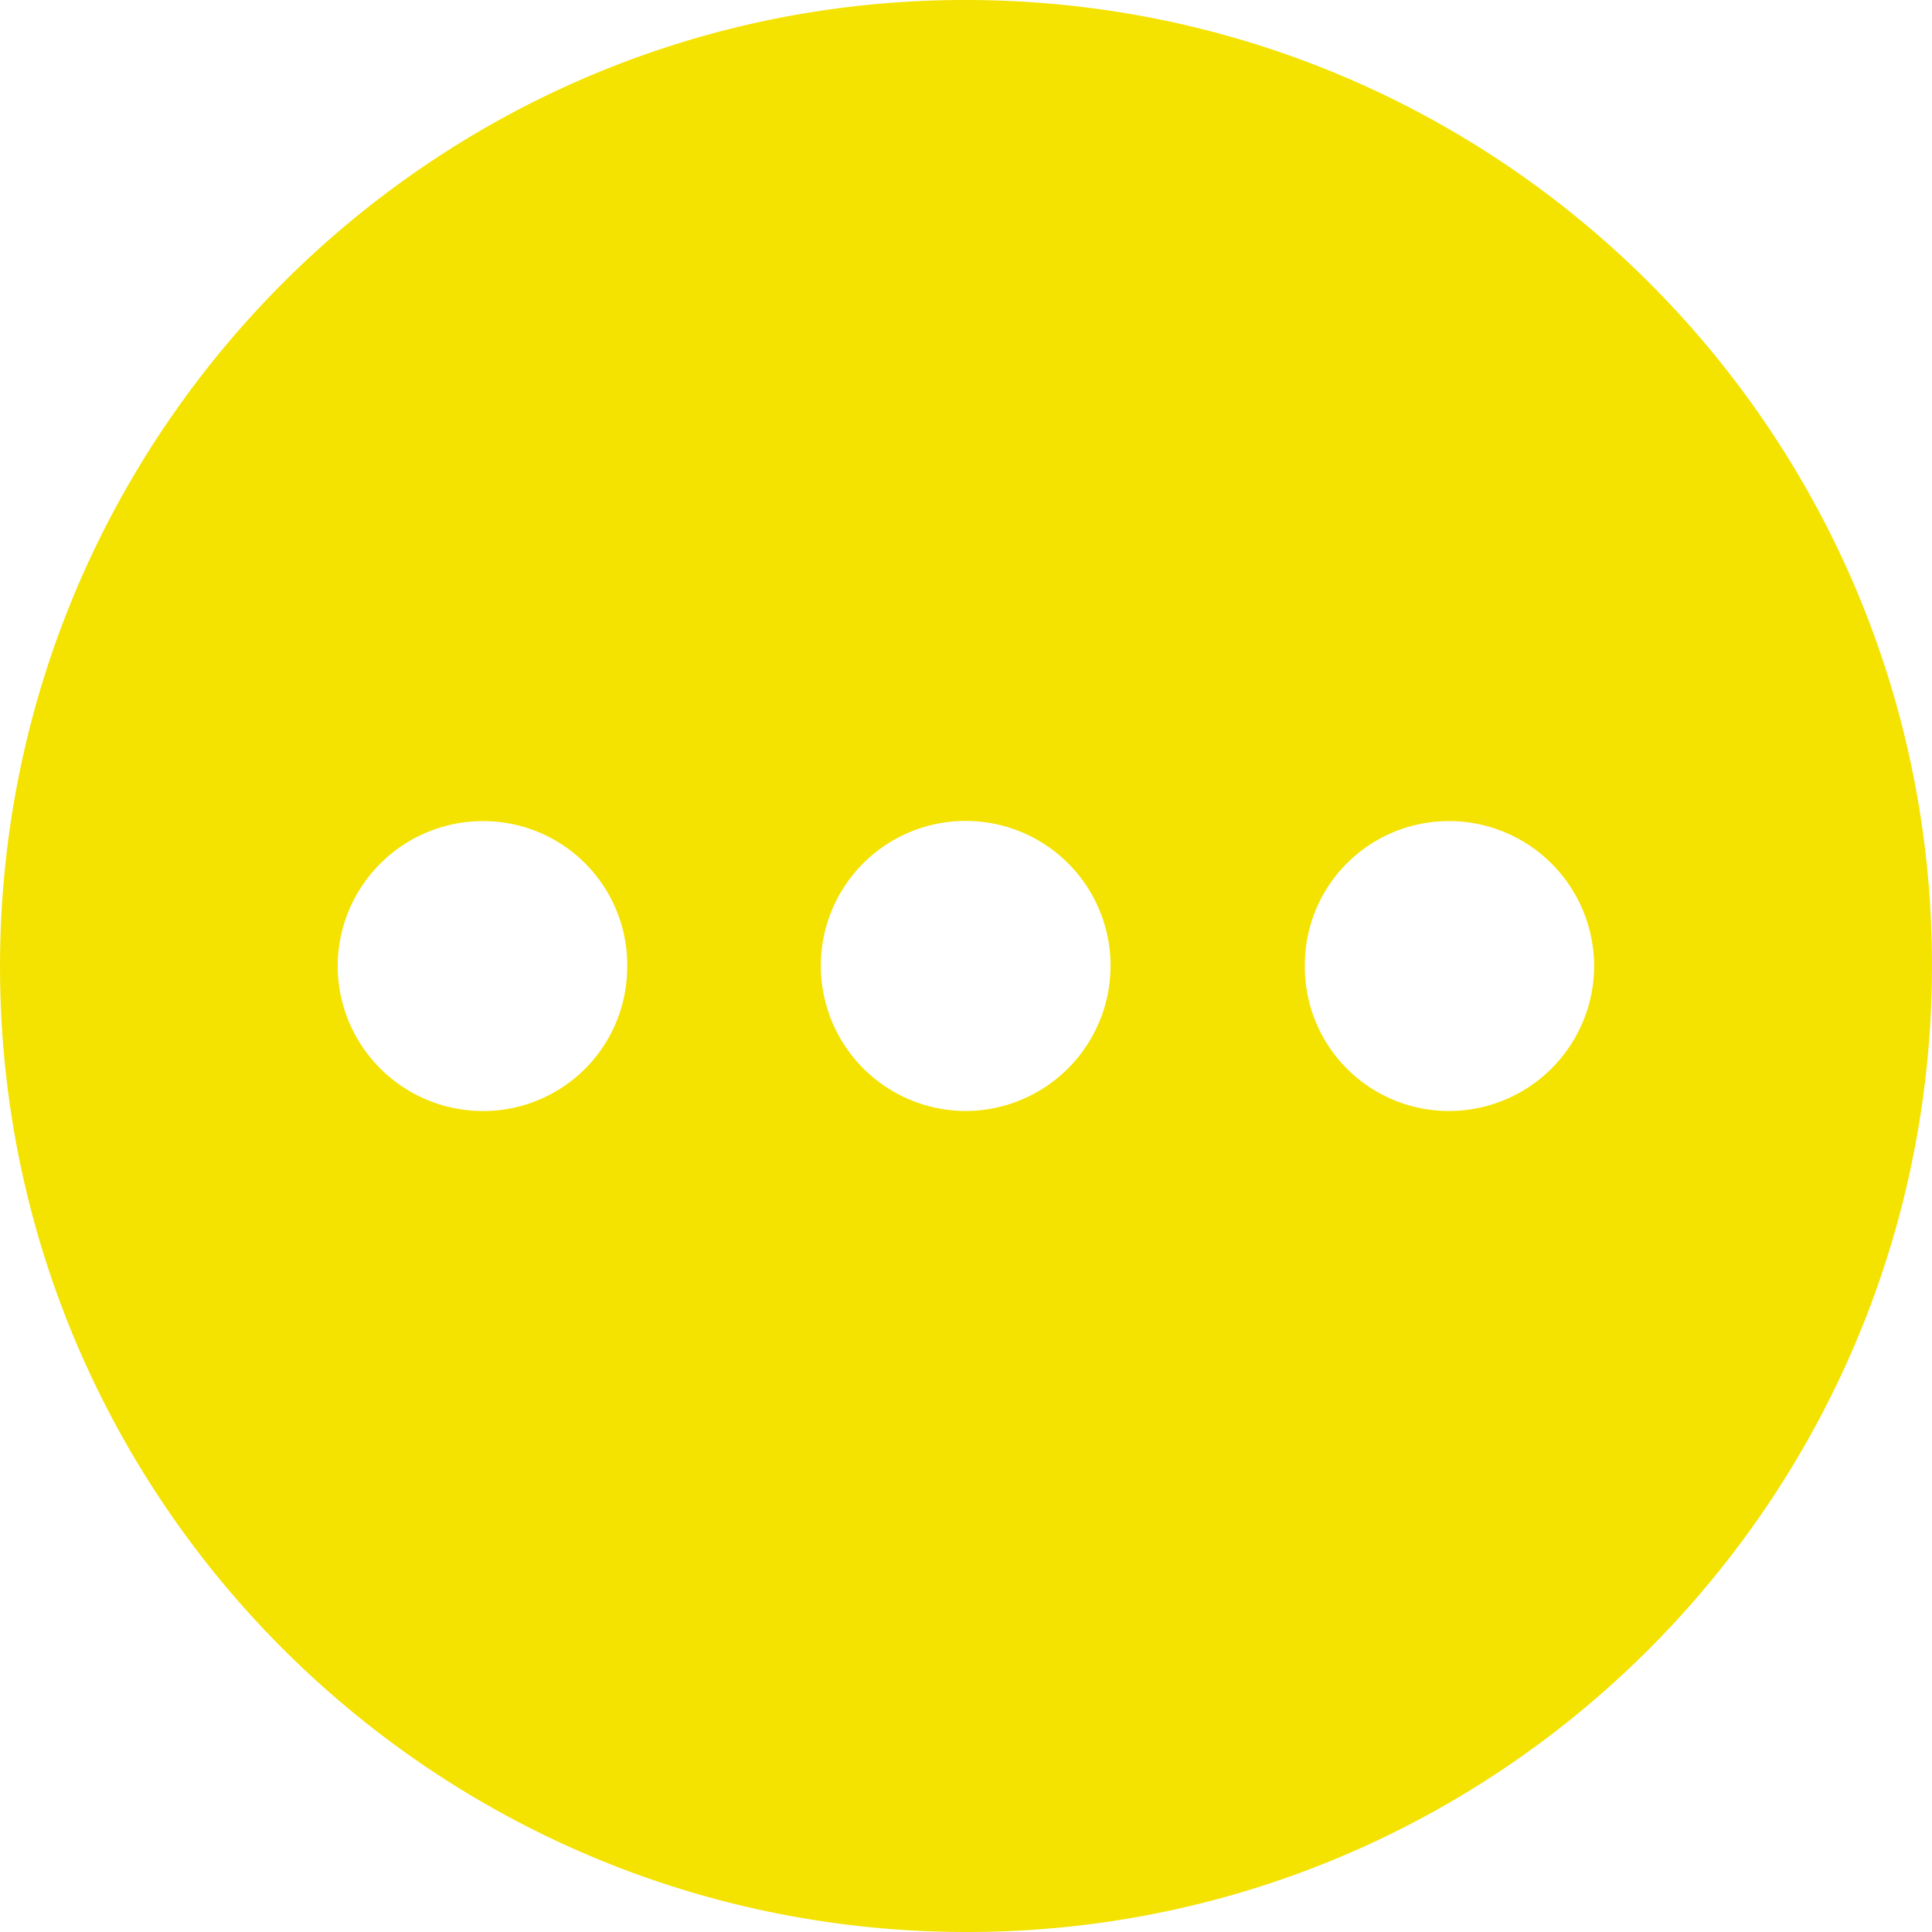 <svg id="Layer_1" data-name="Layer 1" xmlns="http://www.w3.org/2000/svg" width="11.26cm" height="11.26cm" viewBox="0 0 319.21 319.22"><path d="M-431.7-182.57c88.29.11,159.62,71.52,159.52,159.68s-71.56,159.66-159.69,159.54S-591.5,65.07-591.39-23.06-519.83-182.69-431.7-182.57ZM-431.9,1a24,24,0,0,0,24-23.93,23.93,23.93,0,0,0-23.64-24,23.92,23.92,0,0,0-24.23,23.63v.09A24,24,0,0,0-431.93,1Zm-55.86-23.77A23.79,23.79,0,0,0-511.22-46.9h-.31A24,24,0,0,0-535.6-23h0A24,24,0,0,0-511.9,1a23.78,23.78,0,0,0,24.13-23.45c0-.1,0-.2,0-.31ZM-352-46.9A23.77,23.77,0,0,0-375.8-23.16v.32A23.81,23.81,0,0,0-352.1,1,24,24,0,0,0-328-22.91a24,24,0,0,0-24-24Z" transform="translate(591.39 182.57)" fill="#f4e200"/></svg>